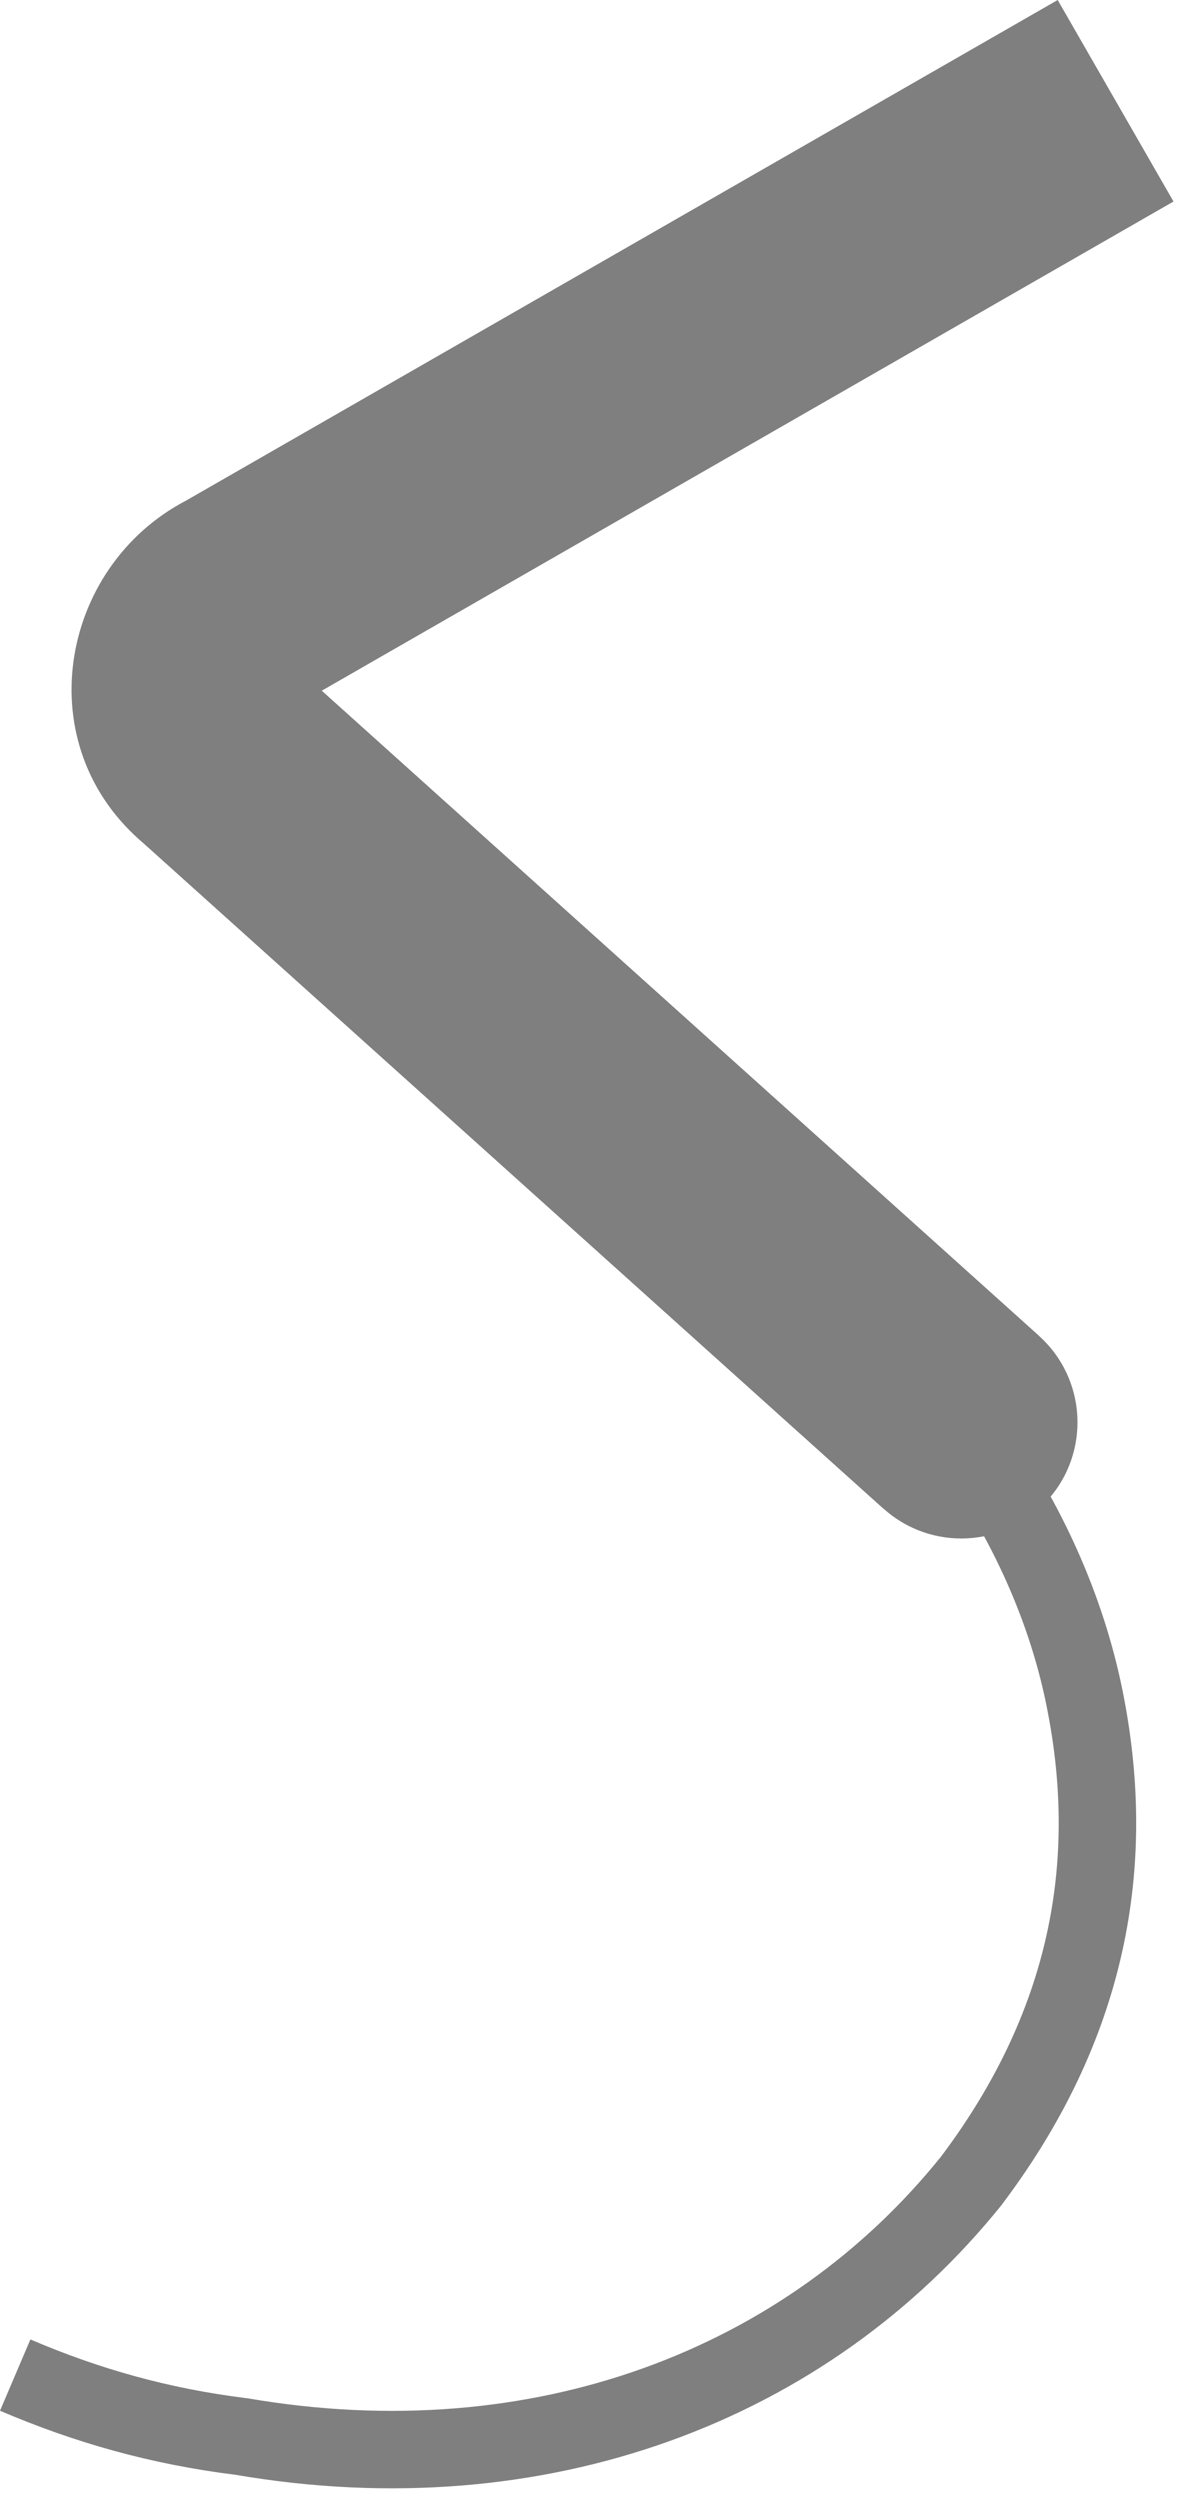 <svg width="12" height="25" viewBox="0 0 12 25" fill="none" xmlns="http://www.w3.org/2000/svg">
<g opacity="0.5">
<path fill-rule="evenodd" clip-rule="evenodd" d="M1.86 5.006L10.577 0L11.735 2.015L3.217 6.907L10.391 13.359L8.836 15.087L1.453 8.447C0.268 7.467 0.589 5.67 1.86 5.006Z" fill="black"/>
<path fill-rule="evenodd" clip-rule="evenodd" d="M1.344 6.786C1.774 6.309 2.508 6.27 2.986 6.699L10.39 13.358C10.867 13.787 10.906 14.522 10.477 14.999C10.048 15.476 9.313 15.515 8.836 15.086L1.431 8.428C0.954 7.998 0.915 7.264 1.344 6.786Z" fill="black"/>
<path fill-rule="evenodd" clip-rule="evenodd" d="M8.627 12.695C9.92 13.769 10.899 15.278 11.227 16.912C11.555 18.546 11.332 20.3 10.025 22.036L10.022 22.041L10.018 22.046C8.28 24.21 5.465 25.278 2.358 24.747C1.501 24.64 0.748 24.425 -4.57764e-05 24.106L0.304 23.393C0.993 23.687 1.678 23.882 2.462 23.98L2.471 23.981L2.48 23.982C5.332 24.472 7.859 23.494 9.41 21.565C10.568 20.025 10.756 18.502 10.467 17.065C10.179 15.626 9.307 14.266 8.132 13.291L8.627 12.695Z" fill="black"/>
</g>
</svg>
